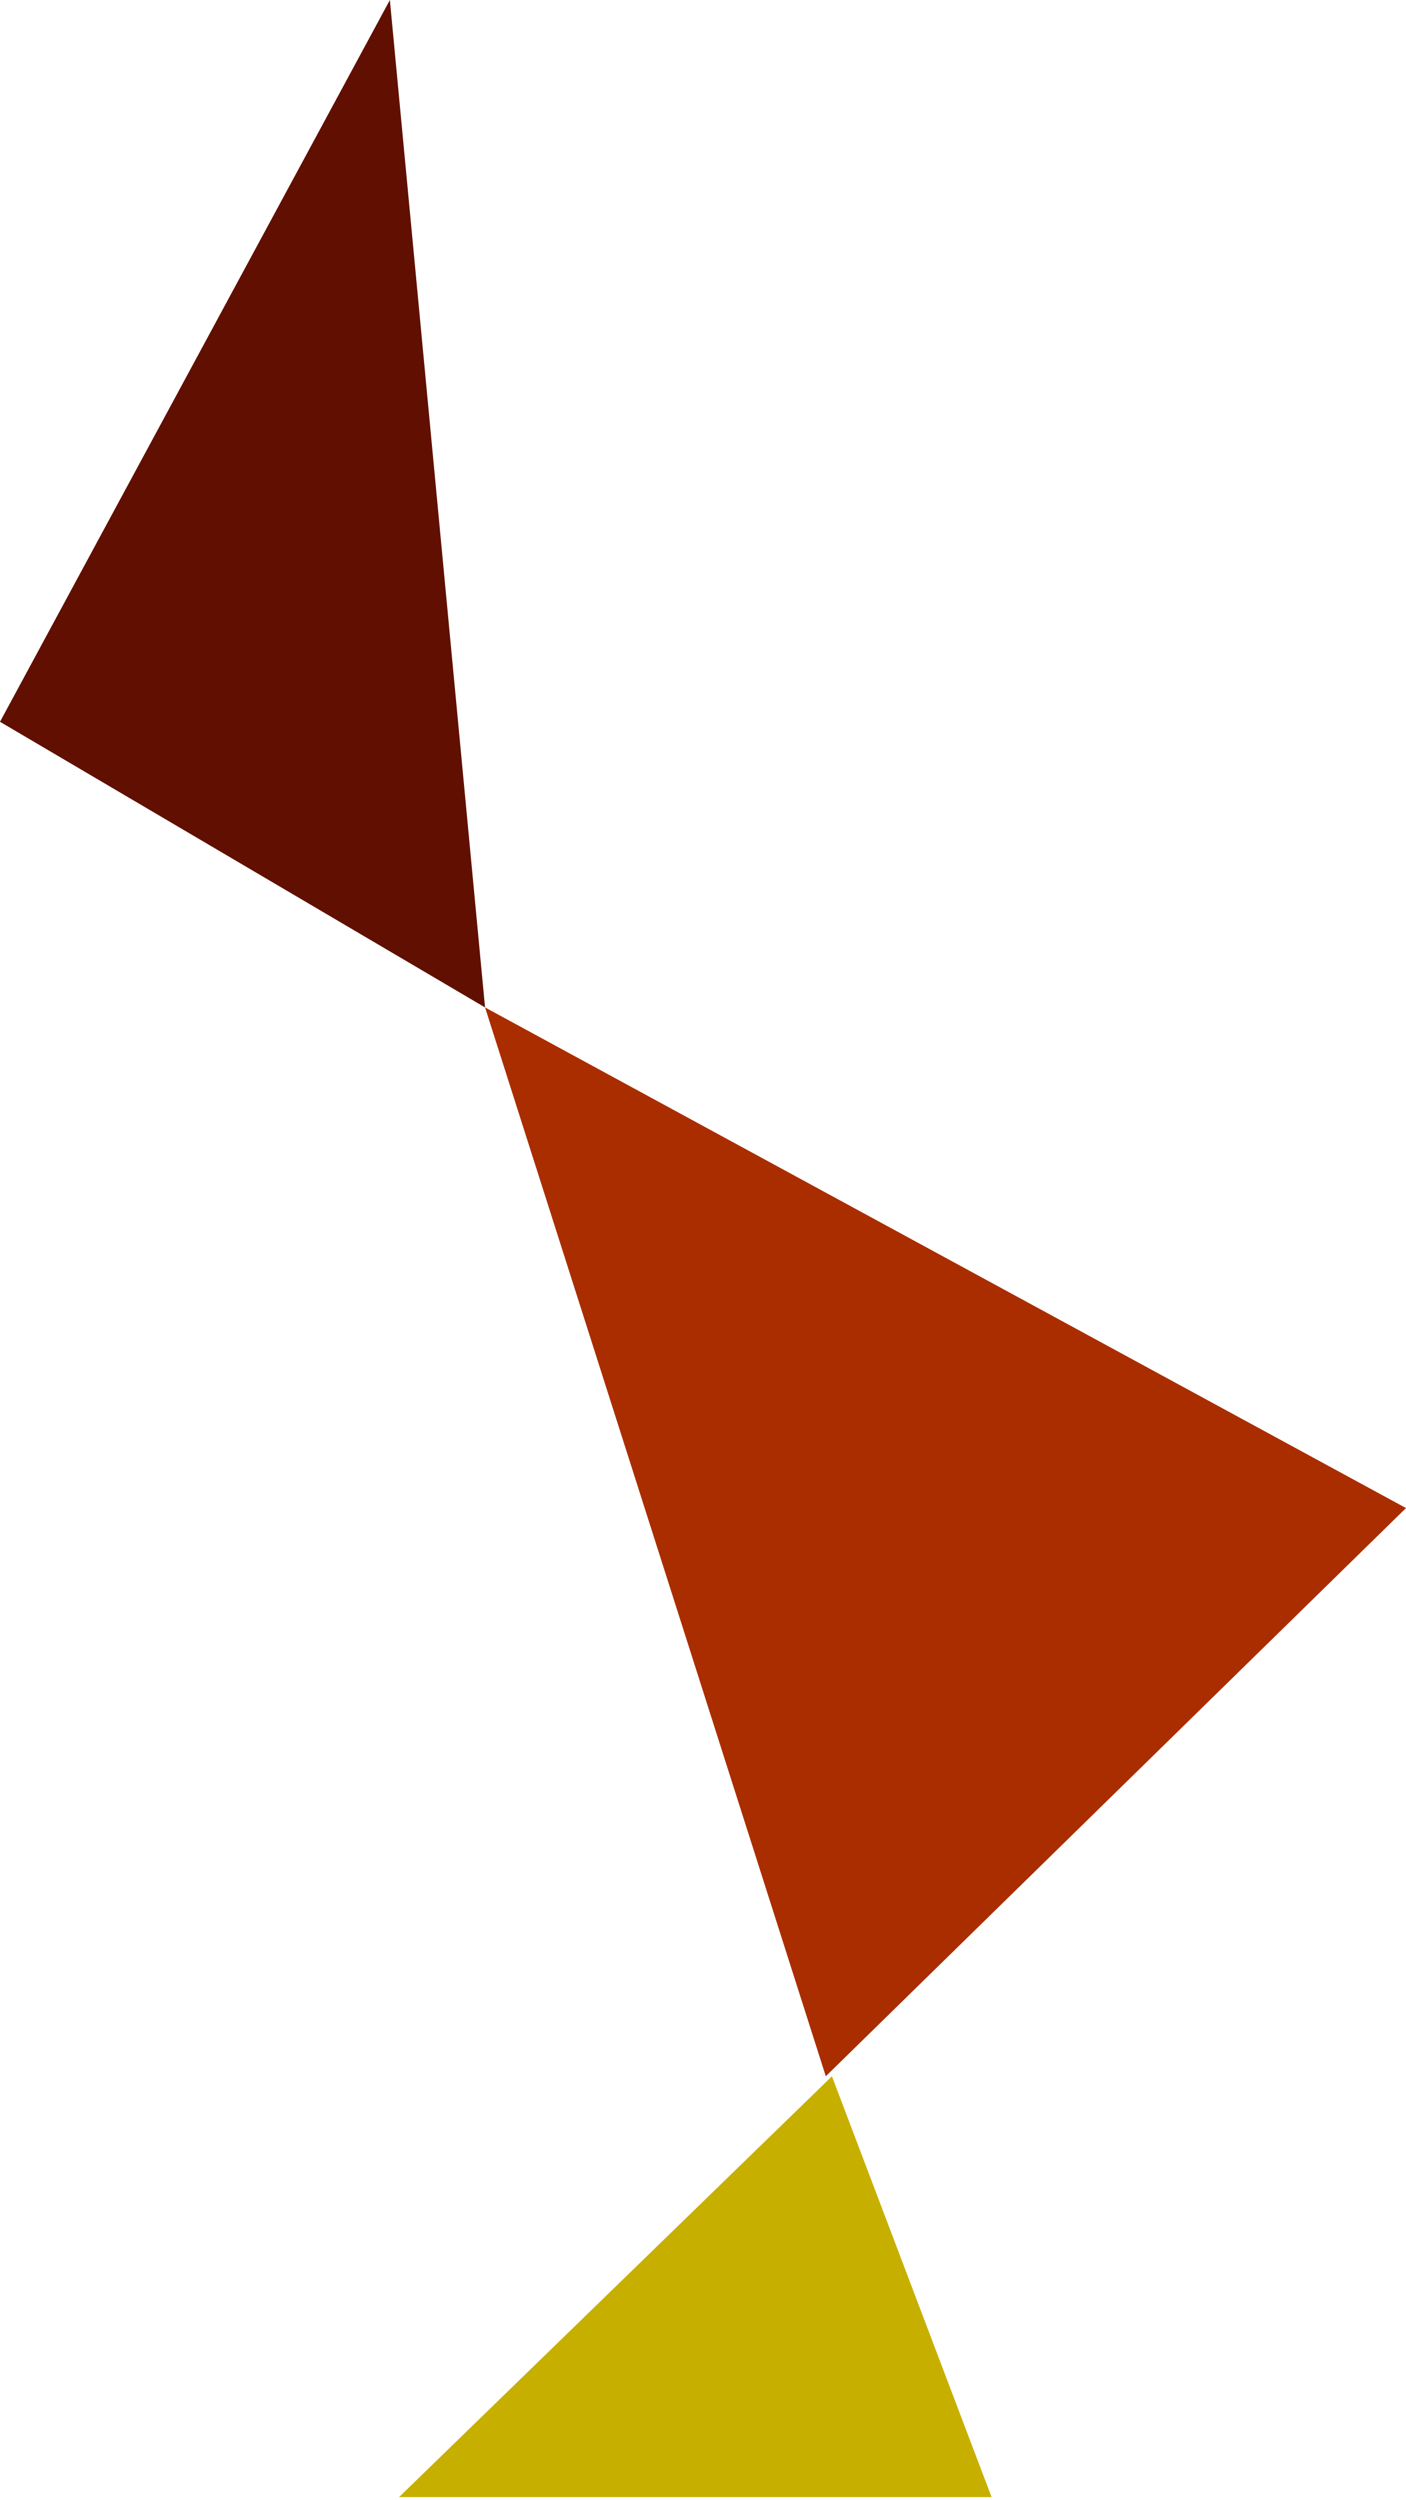<svg width="229" height="407" viewBox="0 0 229 407" fill="none" xmlns="http://www.w3.org/2000/svg">
<path d="M0 117.5L63.5 0L79 164L0 117.5Z" fill="#600F01"/>
<path d="M134.5 338L79 164L229 245.5L134.5 338Z" fill="#AA2D00"/>
<path d="M65 406.5L135.5 338L161.5 406.5H65Z" fill="#C7AF00"/>
</svg>

